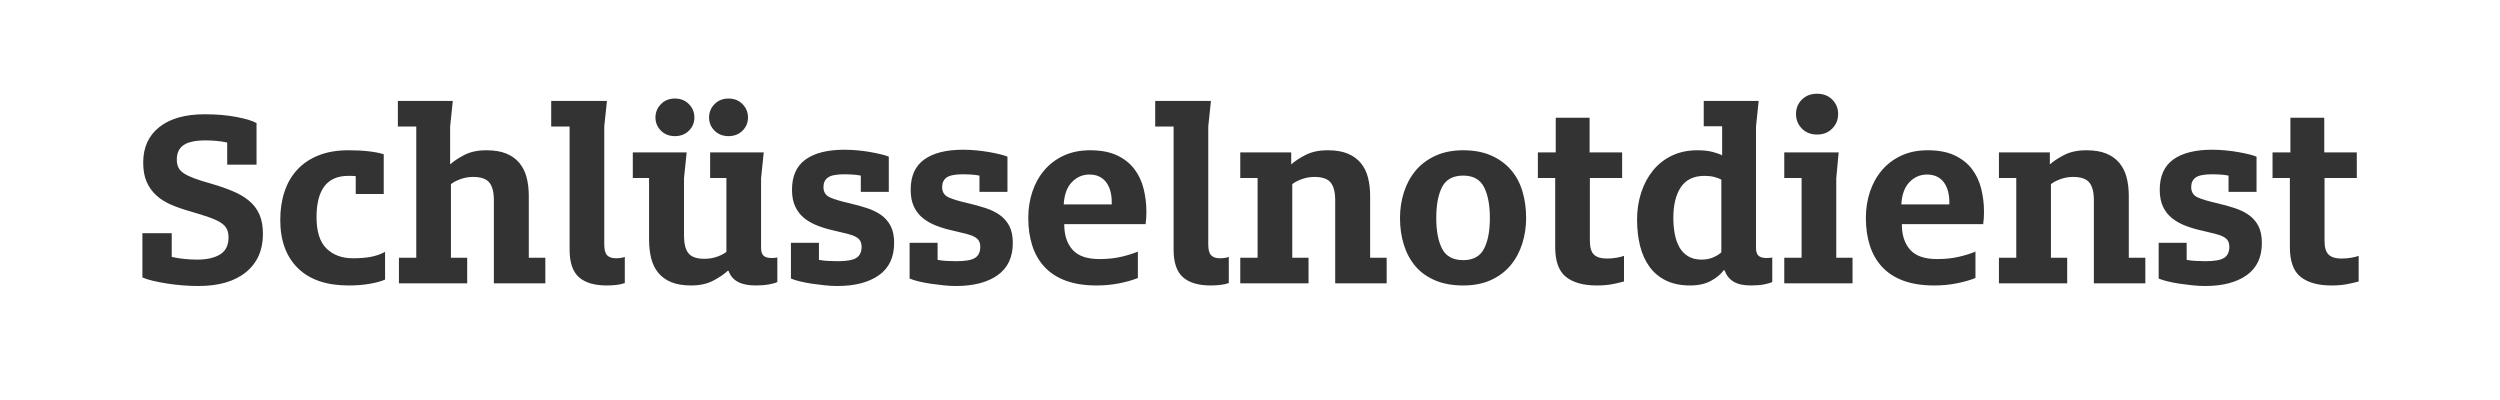 <?xml version="1.0" encoding="UTF-8"?>
<svg width="150px" height="24px" viewBox="0 0 150 24" version="1.1" xmlns="http://www.w3.org/2000/svg" xmlns:xlink="http://www.w3.org/1999/xlink">
    <!-- Generator: Sketch 55.2 (78181) - https://sketchapp.com -->
    <title>Group 7</title>
    <desc>Created with Sketch.</desc>
    <g id="Symbols" stroke="none" stroke-width="1" fill="none" fill-rule="evenodd">
        <g id="header/adac-Schlüsselnotdienst-360px-v2" transform="translate(-101, -20)">
            <g id="Group-7" transform="translate(101, 20)">
                <g id="Padding-Group-2">
                    <rect id="Background" fill="#FFFFFF" x="0" y="0" width="150" height="24"></rect>
                    <path d="M11.904,17.16 C11.584,17.16 11.261,17.147 10.936,17.12 C10.611,17.093 10.299,17.056 10,17.008 C9.701,16.96 9.427,16.907 9.176,16.848 C8.925,16.789 8.715,16.723 8.544,16.648 L8.544,13.992 L10.304,13.992 L10.304,15.416 C10.539,15.469 10.789,15.509 11.056,15.536 C11.323,15.563 11.579,15.576 11.824,15.576 C12.411,15.576 12.872,15.472 13.208,15.264 C13.544,15.056 13.712,14.717 13.712,14.248 C13.712,14.056 13.68,13.891 13.616,13.752 C13.552,13.613 13.437,13.488 13.272,13.376 C13.107,13.264 12.875,13.155 12.576,13.048 C12.277,12.941 11.888,12.819 11.408,12.68 C10.992,12.563 10.611,12.429 10.264,12.28 C9.917,12.131 9.621,11.944 9.376,11.72 C9.131,11.496 8.939,11.227 8.8,10.912 C8.661,10.597 8.592,10.211 8.592,9.752 C8.592,8.845 8.915,8.136 9.56,7.624 C10.205,7.112 11.115,6.856 12.288,6.856 C12.981,6.856 13.611,6.909 14.176,7.016 C14.741,7.123 15.147,7.245 15.392,7.384 L15.392,9.88 L13.632,9.88 L13.632,8.552 C13.237,8.467 12.805,8.424 12.336,8.424 C11.728,8.424 11.288,8.517 11.016,8.704 C10.744,8.891 10.608,9.181 10.608,9.576 C10.608,9.768 10.643,9.931 10.712,10.064 C10.781,10.197 10.896,10.315 11.056,10.416 C11.216,10.517 11.427,10.616 11.688,10.712 C11.949,10.808 12.272,10.909 12.656,11.016 C13.136,11.155 13.568,11.304 13.952,11.464 C14.336,11.624 14.664,11.816 14.936,12.04 C15.208,12.264 15.416,12.536 15.56,12.856 C15.704,13.176 15.776,13.571 15.776,14.04 C15.776,15.011 15.437,15.773 14.76,16.328 C14.083,16.883 13.131,17.16 11.904,17.16 Z M23.104,16.776 C22.859,16.883 22.544,16.968 22.16,17.032 C21.776,17.096 21.36,17.128 20.912,17.128 C19.589,17.128 18.576,16.781 17.872,16.088 C17.168,15.395 16.816,14.429 16.816,13.192 C16.816,12.573 16.901,12.008 17.072,11.496 C17.243,10.984 17.499,10.544 17.84,10.176 C18.181,9.808 18.608,9.523 19.12,9.32 C19.632,9.117 20.229,9.016 20.912,9.016 C21.36,9.016 21.768,9.037 22.136,9.08 C22.504,9.123 22.8,9.181 23.024,9.256 L23.024,11.64 L21.344,11.64 L21.344,10.568 C21.259,10.557 21.179,10.552 21.104,10.552 L20.896,10.552 C19.627,10.552 18.992,11.379 18.992,13.032 C18.992,13.896 19.192,14.523 19.592,14.912 C19.992,15.301 20.517,15.496 21.168,15.496 C21.595,15.496 21.96,15.467 22.264,15.408 C22.568,15.349 22.848,15.251 23.104,15.112 L23.104,16.776 Z M28.032,17 L23.936,17 L23.936,15.464 L24.976,15.464 L24.976,7.592 L23.872,7.592 L23.872,6.056 L27.168,6.056 L27.008,7.592 L27.008,9.864 C27.221,9.672 27.507,9.483 27.864,9.296 C28.221,9.109 28.661,9.016 29.184,9.016 C29.664,9.016 30.064,9.083 30.384,9.216 C30.704,9.349 30.965,9.539 31.168,9.784 C31.371,10.029 31.515,10.32 31.6,10.656 C31.685,10.992 31.728,11.357 31.728,11.752 L31.728,15.464 L32.72,15.464 L32.72,17 L29.632,17 L29.632,12.008 C29.632,11.528 29.541,11.176 29.36,10.952 C29.179,10.728 28.853,10.616 28.384,10.616 C28.128,10.616 27.88,10.659 27.64,10.744 C27.4,10.829 27.205,10.931 27.056,11.048 L27.056,15.464 L28.032,15.464 L28.032,17 Z M34.176,7.592 L33.072,7.592 L33.072,6.056 L36.416,6.056 L36.256,7.592 L36.256,14.664 C36.256,14.973 36.312,15.189 36.424,15.312 C36.536,15.435 36.715,15.496 36.96,15.496 C37.163,15.496 37.339,15.469 37.488,15.416 L37.488,16.984 C37.339,17.037 37.168,17.075 36.976,17.096 C36.784,17.117 36.592,17.128 36.4,17.128 C35.664,17.128 35.109,16.963 34.736,16.632 C34.363,16.301 34.176,15.752 34.176,14.984 L34.176,7.592 Z M41.2,9.144 L41.04,10.696 L41.04,14.136 C41.04,14.616 41.128,14.968 41.304,15.192 C41.48,15.416 41.803,15.528 42.272,15.528 C42.528,15.528 42.773,15.488 43.008,15.408 C43.243,15.328 43.435,15.229 43.584,15.112 L43.584,10.68 L42.608,10.68 L42.608,9.144 L45.824,9.144 L45.664,10.696 L45.664,14.872 C45.664,15.085 45.712,15.24 45.808,15.336 C45.904,15.432 46.064,15.48 46.288,15.48 C46.437,15.48 46.555,15.469 46.64,15.448 L46.64,16.92 C46.544,16.973 46.379,17.021 46.144,17.064 C45.909,17.107 45.637,17.128 45.328,17.128 C44.453,17.128 43.915,16.835 43.712,16.248 L43.664,16.248 C43.461,16.44 43.176,16.635 42.808,16.832 C42.44,17.029 41.995,17.128 41.472,17.128 C40.992,17.128 40.592,17.061 40.272,16.928 C39.952,16.795 39.693,16.608 39.496,16.368 C39.299,16.128 39.157,15.84 39.072,15.504 C38.987,15.168 38.944,14.797 38.944,14.392 L38.944,10.68 L37.968,10.68 L37.968,9.144 L41.2,9.144 Z M43.712,5.912 C44.053,5.912 44.333,6.024 44.552,6.248 C44.771,6.472 44.88,6.739 44.88,7.048 C44.88,7.357 44.771,7.621 44.552,7.84 C44.333,8.059 44.053,8.168 43.712,8.168 C43.371,8.168 43.091,8.059 42.872,7.84 C42.653,7.621 42.544,7.357 42.544,7.048 C42.544,6.739 42.653,6.472 42.872,6.248 C43.091,6.024 43.371,5.912 43.712,5.912 Z M40.496,5.912 C40.837,5.912 41.117,6.024 41.336,6.248 C41.555,6.472 41.664,6.739 41.664,7.048 C41.664,7.357 41.555,7.621 41.336,7.84 C41.117,8.059 40.837,8.168 40.496,8.168 C40.155,8.168 39.875,8.059 39.656,7.84 C39.437,7.621 39.328,7.357 39.328,7.048 C39.328,6.739 39.437,6.472 39.656,6.248 C39.875,6.024 40.155,5.912 40.496,5.912 Z M50.24,17.16 C50.005,17.16 49.757,17.147 49.496,17.12 C49.235,17.093 48.979,17.061 48.728,17.024 C48.477,16.987 48.24,16.941 48.016,16.888 C47.792,16.835 47.605,16.776 47.456,16.712 L47.456,14.568 L49.136,14.568 L49.136,15.592 C49.307,15.624 49.491,15.645 49.688,15.656 C49.885,15.667 50.08,15.672 50.272,15.672 C50.805,15.672 51.176,15.605 51.384,15.472 C51.592,15.339 51.696,15.117 51.696,14.808 C51.696,14.669 51.669,14.552 51.616,14.456 C51.563,14.36 51.472,14.277 51.344,14.208 C51.216,14.139 51.045,14.077 50.832,14.024 C50.619,13.971 50.352,13.907 50.032,13.832 C49.691,13.757 49.368,13.661 49.064,13.544 C48.76,13.427 48.493,13.277 48.264,13.096 C48.035,12.915 47.853,12.685 47.72,12.408 C47.587,12.131 47.52,11.789 47.52,11.384 C47.52,10.563 47.792,9.957 48.336,9.568 C48.88,9.179 49.653,8.984 50.656,8.984 C50.933,8.984 51.208,8.997 51.48,9.024 C51.752,9.051 52.008,9.085 52.248,9.128 C52.488,9.171 52.704,9.216 52.896,9.264 C53.088,9.312 53.232,9.357 53.328,9.4 L53.328,11.512 L51.648,11.512 L51.648,10.536 C51.488,10.504 51.32,10.483 51.144,10.472 C50.968,10.461 50.816,10.456 50.688,10.456 C50.197,10.456 49.861,10.52 49.68,10.648 C49.499,10.776 49.408,10.968 49.408,11.224 C49.408,11.523 49.541,11.731 49.808,11.848 C50.075,11.965 50.469,12.083 50.992,12.2 C51.355,12.285 51.699,12.381 52.024,12.488 C52.349,12.595 52.632,12.733 52.872,12.904 C53.112,13.075 53.301,13.293 53.44,13.56 C53.579,13.827 53.648,14.168 53.648,14.584 C53.648,15.437 53.344,16.08 52.736,16.512 C52.128,16.944 51.296,17.16 50.24,17.16 Z M57.36,17.16 C57.125,17.16 56.877,17.147 56.616,17.12 C56.355,17.093 56.099,17.061 55.848,17.024 C55.597,16.987 55.36,16.941 55.136,16.888 C54.912,16.835 54.725,16.776 54.576,16.712 L54.576,14.568 L56.256,14.568 L56.256,15.592 C56.427,15.624 56.611,15.645 56.808,15.656 C57.005,15.667 57.2,15.672 57.392,15.672 C57.925,15.672 58.296,15.605 58.504,15.472 C58.712,15.339 58.816,15.117 58.816,14.808 C58.816,14.669 58.789,14.552 58.736,14.456 C58.683,14.36 58.592,14.277 58.464,14.208 C58.336,14.139 58.165,14.077 57.952,14.024 C57.739,13.971 57.472,13.907 57.152,13.832 C56.811,13.757 56.488,13.661 56.184,13.544 C55.88,13.427 55.613,13.277 55.384,13.096 C55.155,12.915 54.973,12.685 54.84,12.408 C54.707,12.131 54.64,11.789 54.64,11.384 C54.64,10.563 54.912,9.957 55.456,9.568 C56,9.179 56.773,8.984 57.776,8.984 C58.053,8.984 58.328,8.997 58.6,9.024 C58.872,9.051 59.128,9.085 59.368,9.128 C59.608,9.171 59.824,9.216 60.016,9.264 C60.208,9.312 60.352,9.357 60.448,9.4 L60.448,11.512 L58.768,11.512 L58.768,10.536 C58.608,10.504 58.44,10.483 58.264,10.472 C58.088,10.461 57.936,10.456 57.808,10.456 C57.317,10.456 56.981,10.52 56.8,10.648 C56.619,10.776 56.528,10.968 56.528,11.224 C56.528,11.523 56.661,11.731 56.928,11.848 C57.195,11.965 57.589,12.083 58.112,12.2 C58.475,12.285 58.819,12.381 59.144,12.488 C59.469,12.595 59.752,12.733 59.992,12.904 C60.232,13.075 60.421,13.293 60.56,13.56 C60.699,13.827 60.768,14.168 60.768,14.584 C60.768,15.437 60.464,16.08 59.856,16.512 C59.248,16.944 58.416,17.16 57.36,17.16 Z M65.792,17.128 C65.077,17.128 64.461,17.032 63.944,16.84 C63.427,16.648 63.003,16.373 62.672,16.016 C62.341,15.659 62.096,15.232 61.936,14.736 C61.776,14.24 61.696,13.688 61.696,13.08 C61.696,12.515 61.779,11.987 61.944,11.496 C62.109,11.005 62.349,10.576 62.664,10.208 C62.979,9.84 63.365,9.549 63.824,9.336 C64.283,9.123 64.811,9.016 65.408,9.016 C66.048,9.016 66.584,9.117 67.016,9.32 C67.448,9.523 67.795,9.795 68.056,10.136 C68.317,10.477 68.504,10.872 68.616,11.32 C68.728,11.768 68.784,12.232 68.784,12.712 C68.784,12.979 68.768,13.224 68.736,13.448 L63.856,13.448 L63.856,13.48 C63.856,14.109 64.021,14.611 64.352,14.984 C64.683,15.357 65.221,15.544 65.968,15.544 C66.448,15.544 66.883,15.499 67.272,15.408 C67.661,15.317 67.995,15.213 68.272,15.096 L68.272,16.68 C67.952,16.808 67.579,16.915 67.152,17 C66.725,17.085 66.272,17.128 65.792,17.128 Z M65.36,10.472 C64.955,10.472 64.605,10.624 64.312,10.928 C64.019,11.232 63.856,11.677 63.824,12.264 L66.704,12.264 L66.704,12.104 C66.704,11.88 66.677,11.669 66.624,11.472 C66.571,11.275 66.491,11.101 66.384,10.952 C66.277,10.803 66.139,10.685 65.968,10.6 C65.797,10.515 65.595,10.472 65.36,10.472 Z M70.416,7.592 L69.312,7.592 L69.312,6.056 L72.656,6.056 L72.496,7.592 L72.496,14.664 C72.496,14.973 72.552,15.189 72.664,15.312 C72.776,15.435 72.955,15.496 73.2,15.496 C73.403,15.496 73.579,15.469 73.728,15.416 L73.728,16.984 C73.579,17.037 73.408,17.075 73.216,17.096 C73.024,17.117 72.832,17.128 72.64,17.128 C71.904,17.128 71.349,16.963 70.976,16.632 C70.603,16.301 70.416,15.752 70.416,14.984 L70.416,7.592 Z M78.512,17 L74.416,17 L74.416,15.464 L75.456,15.464 L75.456,10.68 L74.416,10.68 L74.416,9.144 L77.472,9.144 L77.472,9.864 C77.685,9.672 77.973,9.483 78.336,9.296 C78.699,9.109 79.141,9.016 79.664,9.016 C80.144,9.016 80.544,9.083 80.864,9.216 C81.184,9.349 81.445,9.539 81.648,9.784 C81.851,10.029 81.995,10.32 82.08,10.656 C82.165,10.992 82.208,11.357 82.208,11.752 L82.208,15.464 L83.2,15.464 L83.2,17 L80.112,17 L80.112,12.008 C80.112,11.528 80.021,11.176 79.84,10.952 C79.659,10.728 79.333,10.616 78.864,10.616 C78.608,10.616 78.36,10.659 78.12,10.744 C77.88,10.829 77.685,10.931 77.536,11.048 L77.536,15.464 L78.512,15.464 L78.512,17 Z M87.792,17.128 C87.152,17.128 86.592,17.027 86.112,16.824 C85.632,16.621 85.237,16.339 84.928,15.976 C84.619,15.613 84.387,15.184 84.232,14.688 C84.077,14.192 84,13.656 84,13.08 C84,12.547 84.077,12.035 84.232,11.544 C84.387,11.053 84.619,10.621 84.928,10.248 C85.237,9.875 85.632,9.576 86.112,9.352 C86.592,9.128 87.152,9.016 87.792,9.016 C88.432,9.016 88.989,9.12 89.464,9.328 C89.939,9.536 90.333,9.821 90.648,10.184 C90.963,10.547 91.195,10.976 91.344,11.472 C91.493,11.968 91.568,12.504 91.568,13.08 C91.568,13.613 91.491,14.125 91.336,14.616 C91.181,15.107 90.949,15.539 90.64,15.912 C90.331,16.285 89.939,16.581 89.464,16.8 C88.989,17.019 88.432,17.128 87.792,17.128 Z M87.792,15.608 C88.389,15.608 88.805,15.381 89.04,14.928 C89.275,14.475 89.392,13.859 89.392,13.08 C89.392,12.301 89.275,11.683 89.04,11.224 C88.805,10.765 88.389,10.536 87.792,10.536 C87.184,10.536 86.763,10.763 86.528,11.216 C86.293,11.669 86.176,12.291 86.176,13.08 C86.176,13.859 86.293,14.475 86.528,14.928 C86.763,15.381 87.184,15.608 87.792,15.608 Z M95.808,17.128 C95.008,17.128 94.392,16.957 93.96,16.616 C93.528,16.275 93.312,15.677 93.312,14.824 L93.312,10.68 L92.272,10.68 L92.272,9.144 L93.344,9.144 L93.344,7.064 L95.376,7.064 L95.376,9.144 L97.328,9.144 L97.328,10.68 L95.392,10.68 L95.392,14.44 C95.392,14.845 95.475,15.125 95.64,15.28 C95.805,15.435 96.059,15.512 96.4,15.512 C96.613,15.512 96.811,15.496 96.992,15.464 C97.173,15.432 97.323,15.395 97.44,15.352 L97.44,16.888 C97.248,16.941 97.019,16.995 96.752,17.048 C96.485,17.101 96.171,17.128 95.808,17.128 Z M103.424,16.216 C103.243,16.461 102.984,16.675 102.648,16.856 C102.312,17.037 101.899,17.128 101.408,17.128 C100.853,17.128 100.376,17.032 99.976,16.84 C99.576,16.648 99.245,16.376 98.984,16.024 C98.723,15.672 98.531,15.253 98.408,14.768 C98.285,14.283 98.224,13.752 98.224,13.176 C98.224,12.6 98.307,12.059 98.472,11.552 C98.637,11.045 98.875,10.603 99.184,10.224 C99.493,9.845 99.872,9.549 100.32,9.336 C100.768,9.123 101.275,9.016 101.84,9.016 C102.213,9.016 102.525,9.051 102.776,9.12 C103.027,9.189 103.211,9.256 103.328,9.32 L103.328,7.576 L102.224,7.576 L102.224,6.056 L105.52,6.056 L105.36,7.592 L105.36,14.872 C105.36,15.085 105.408,15.24 105.504,15.336 C105.6,15.432 105.76,15.48 105.984,15.48 C106.037,15.48 106.101,15.477 106.176,15.472 C106.251,15.467 106.304,15.459 106.336,15.448 L106.336,16.92 C106.229,16.973 106.067,17.021 105.848,17.064 C105.629,17.107 105.365,17.128 105.056,17.128 C104.608,17.128 104.259,17.051 104.008,16.896 C103.757,16.741 103.579,16.515 103.472,16.216 L103.424,16.216 Z M102.096,15.576 C102.341,15.576 102.563,15.536 102.76,15.456 C102.957,15.376 103.131,15.272 103.28,15.144 L103.28,10.776 C103.163,10.712 103.019,10.659 102.848,10.616 C102.677,10.573 102.485,10.552 102.272,10.552 C101.632,10.552 101.16,10.776 100.856,11.224 C100.552,11.672 100.4,12.291 100.4,13.08 C100.4,13.421 100.429,13.744 100.488,14.048 C100.547,14.352 100.64,14.616 100.768,14.84 C100.896,15.064 101.069,15.243 101.288,15.376 C101.507,15.509 101.776,15.576 102.096,15.576 Z M110.288,6.84 C110.288,7.181 110.171,7.472 109.936,7.712 C109.701,7.952 109.397,8.072 109.024,8.072 C108.651,8.072 108.347,7.952 108.112,7.712 C107.877,7.472 107.76,7.181 107.76,6.84 C107.76,6.499 107.877,6.211 108.112,5.976 C108.347,5.741 108.651,5.624 109.024,5.624 C109.397,5.624 109.701,5.741 109.936,5.976 C110.171,6.211 110.288,6.499 110.288,6.84 Z M107.056,9.144 L110.32,9.144 L110.176,10.696 L110.176,15.464 L111.152,15.464 L111.152,17 L107.056,17 L107.056,15.464 L108.096,15.464 L108.096,10.68 L107.056,10.68 L107.056,9.144 Z M116.048,17.128 C115.333,17.128 114.717,17.032 114.2,16.84 C113.683,16.648 113.259,16.373 112.928,16.016 C112.597,15.659 112.352,15.232 112.192,14.736 C112.032,14.24 111.952,13.688 111.952,13.08 C111.952,12.515 112.035,11.987 112.2,11.496 C112.365,11.005 112.605,10.576 112.92,10.208 C113.235,9.84 113.621,9.549 114.08,9.336 C114.539,9.123 115.067,9.016 115.664,9.016 C116.304,9.016 116.84,9.117 117.272,9.32 C117.704,9.523 118.051,9.795 118.312,10.136 C118.573,10.477 118.76,10.872 118.872,11.32 C118.984,11.768 119.04,12.232 119.04,12.712 C119.04,12.979 119.024,13.224 118.992,13.448 L114.112,13.448 L114.112,13.48 C114.112,14.109 114.277,14.611 114.608,14.984 C114.939,15.357 115.477,15.544 116.224,15.544 C116.704,15.544 117.139,15.499 117.528,15.408 C117.917,15.317 118.251,15.213 118.528,15.096 L118.528,16.68 C118.208,16.808 117.835,16.915 117.408,17 C116.981,17.085 116.528,17.128 116.048,17.128 Z M115.616,10.472 C115.211,10.472 114.861,10.624 114.568,10.928 C114.275,11.232 114.112,11.677 114.08,12.264 L116.96,12.264 L116.96,12.104 C116.96,11.88 116.933,11.669 116.88,11.472 C116.827,11.275 116.747,11.101 116.64,10.952 C116.533,10.803 116.395,10.685 116.224,10.6 C116.053,10.515 115.851,10.472 115.616,10.472 Z M124.032,17 L119.936,17 L119.936,15.464 L120.976,15.464 L120.976,10.68 L119.936,10.68 L119.936,9.144 L122.992,9.144 L122.992,9.864 C123.205,9.672 123.493,9.483 123.856,9.296 C124.219,9.109 124.661,9.016 125.184,9.016 C125.664,9.016 126.064,9.083 126.384,9.216 C126.704,9.349 126.965,9.539 127.168,9.784 C127.371,10.029 127.515,10.32 127.6,10.656 C127.685,10.992 127.728,11.357 127.728,11.752 L127.728,15.464 L128.72,15.464 L128.72,17 L125.632,17 L125.632,12.008 C125.632,11.528 125.541,11.176 125.36,10.952 C125.179,10.728 124.853,10.616 124.384,10.616 C124.128,10.616 123.88,10.659 123.64,10.744 C123.4,10.829 123.205,10.931 123.056,11.048 L123.056,15.464 L124.032,15.464 L124.032,17 Z M132.304,17.16 C132.069,17.16 131.821,17.147 131.56,17.12 C131.299,17.093 131.043,17.061 130.792,17.024 C130.541,16.987 130.304,16.941 130.08,16.888 C129.856,16.835 129.669,16.776 129.52,16.712 L129.52,14.568 L131.2,14.568 L131.2,15.592 C131.371,15.624 131.555,15.645 131.752,15.656 C131.949,15.667 132.144,15.672 132.336,15.672 C132.869,15.672 133.24,15.605 133.448,15.472 C133.656,15.339 133.76,15.117 133.76,14.808 C133.76,14.669 133.733,14.552 133.68,14.456 C133.627,14.36 133.536,14.277 133.408,14.208 C133.28,14.139 133.109,14.077 132.896,14.024 C132.683,13.971 132.416,13.907 132.096,13.832 C131.755,13.757 131.432,13.661 131.128,13.544 C130.824,13.427 130.557,13.277 130.328,13.096 C130.099,12.915 129.917,12.685 129.784,12.408 C129.651,12.131 129.584,11.789 129.584,11.384 C129.584,10.563 129.856,9.957 130.4,9.568 C130.944,9.179 131.717,8.984 132.72,8.984 C132.997,8.984 133.272,8.997 133.544,9.024 C133.816,9.051 134.072,9.085 134.312,9.128 C134.552,9.171 134.768,9.216 134.96,9.264 C135.152,9.312 135.296,9.357 135.392,9.4 L135.392,11.512 L133.712,11.512 L133.712,10.536 C133.552,10.504 133.384,10.483 133.208,10.472 C133.032,10.461 132.88,10.456 132.752,10.456 C132.261,10.456 131.925,10.52 131.744,10.648 C131.563,10.776 131.472,10.968 131.472,11.224 C131.472,11.523 131.605,11.731 131.872,11.848 C132.139,11.965 132.533,12.083 133.056,12.2 C133.419,12.285 133.763,12.381 134.088,12.488 C134.413,12.595 134.696,12.733 134.936,12.904 C135.176,13.075 135.365,13.293 135.504,13.56 C135.643,13.827 135.712,14.168 135.712,14.584 C135.712,15.437 135.408,16.08 134.8,16.512 C134.192,16.944 133.36,17.16 132.304,17.16 Z M139.888,17.128 C139.088,17.128 138.472,16.957 138.04,16.616 C137.608,16.275 137.392,15.677 137.392,14.824 L137.392,10.68 L136.352,10.68 L136.352,9.144 L137.424,9.144 L137.424,7.064 L139.456,7.064 L139.456,9.144 L141.408,9.144 L141.408,10.68 L139.472,10.68 L139.472,14.44 C139.472,14.845 139.555,15.125 139.72,15.28 C139.885,15.435 140.139,15.512 140.48,15.512 C140.693,15.512 140.891,15.496 141.072,15.464 C141.253,15.432 141.403,15.395 141.52,15.352 L141.52,16.888 C141.328,16.941 141.099,16.995 140.832,17.048 C140.565,17.101 140.251,17.128 139.888,17.128 Z" id="Schlüsselnotdienst" fill="#333333" fill-rule="nonzero"></path>
                </g>
            </g>
        </g>
    </g>
</svg>